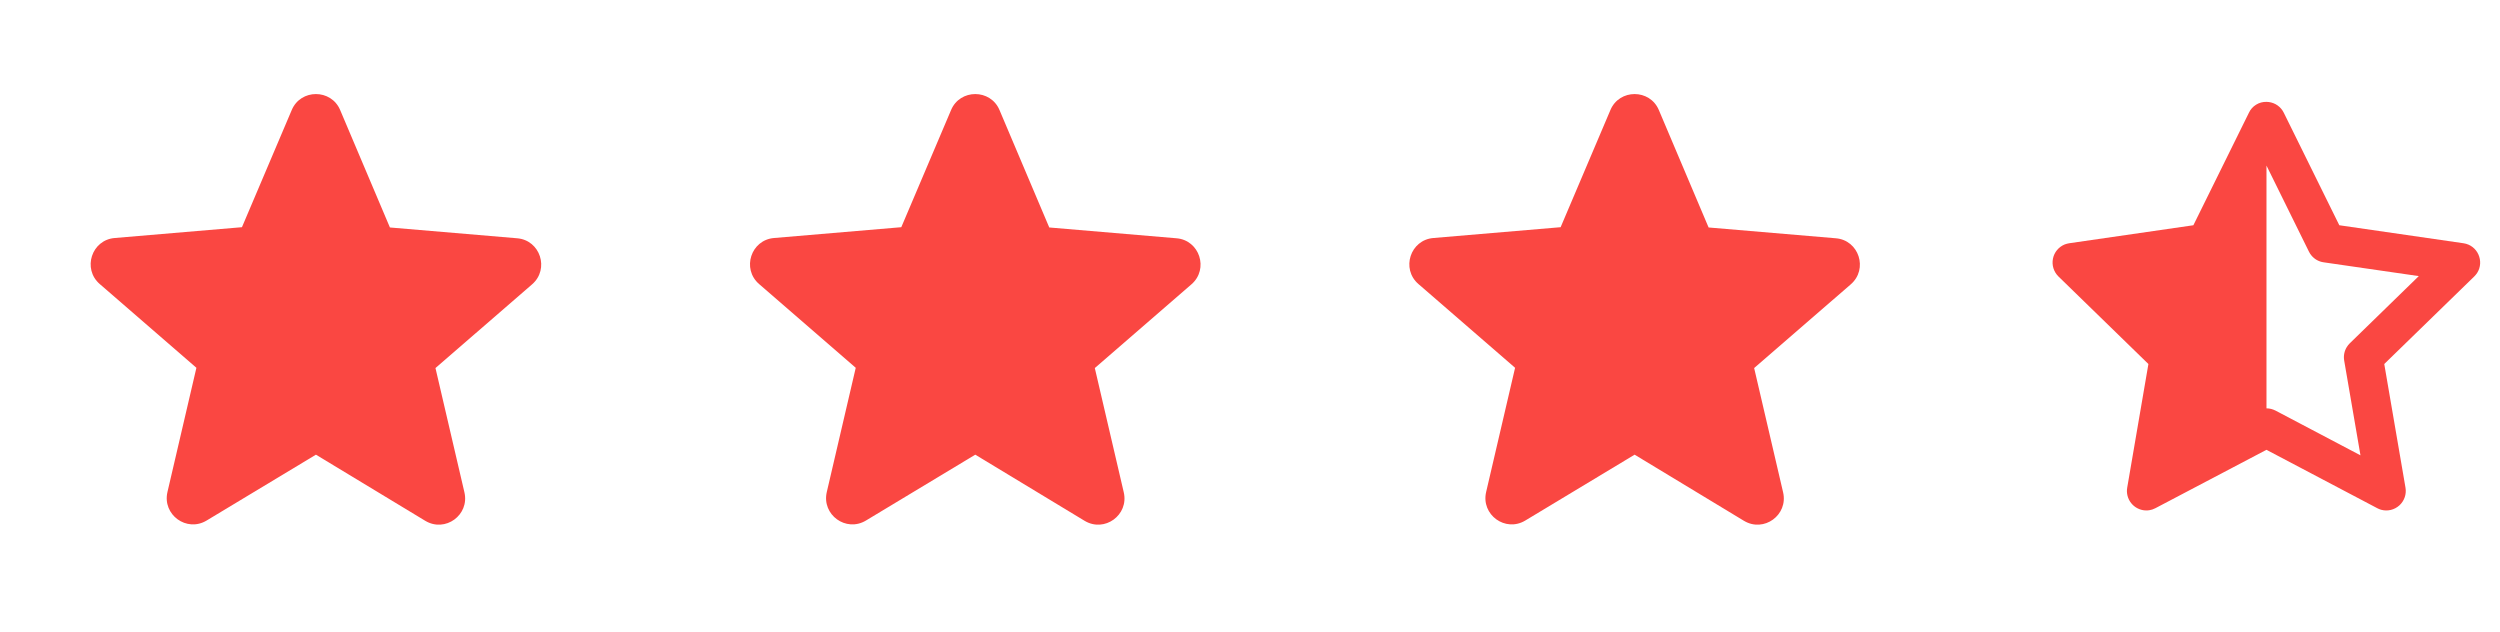 <svg width="91" height="23" viewBox="0 0 91 23" fill="none" xmlns="http://www.w3.org/2000/svg">
<path d="M11.5 16.55L15.477 18.956C16.206 19.397 17.097 18.745 16.905 17.921L15.851 13.397L19.368 10.35C20.01 9.794 19.665 8.74 18.822 8.673L14.193 8.28L12.382 4.006C12.056 3.23 10.944 3.23 10.619 4.006L8.807 8.27L4.179 8.663C3.335 8.73 2.99 9.785 3.632 10.34L7.149 13.388L6.095 17.911C5.904 18.735 6.795 19.387 7.523 18.946L11.5 16.55Z" fill="#FA4742"/>
<path d="M35.5 16.55L39.477 18.956C40.206 19.397 41.097 18.745 40.905 17.921L39.851 13.397L43.368 10.35C44.01 9.794 43.665 8.74 42.822 8.673L38.193 8.28L36.382 4.006C36.056 3.23 34.944 3.23 34.619 4.006L32.807 8.27L28.179 8.663C27.335 8.73 26.99 9.785 27.632 10.34L31.149 13.388L30.095 17.911C29.904 18.735 30.795 19.387 31.523 18.946L35.5 16.55Z" fill="#FA4742"/>
<path d="M59.5 16.55L63.477 18.956C64.206 19.397 65.097 18.745 64.905 17.921L63.851 13.397L67.368 10.35C68.01 9.794 67.665 8.74 66.822 8.673L62.193 8.28L60.382 4.006C60.056 3.23 58.944 3.23 58.619 4.006L56.807 8.27L52.179 8.663C51.335 8.73 50.99 9.785 51.632 10.34L55.149 13.388L54.095 17.911C53.904 18.735 54.795 19.387 55.523 18.946L59.5 16.55Z" fill="#FA4742"/>
<g clip-path="url(#clip0_200_1592)">
<path d="M82.5 3.708C82.615 3.709 82.729 3.738 82.831 3.792C82.932 3.847 83.019 3.926 83.083 4.022L83.13 4.104L85.151 8.199L89.67 8.854C90.195 8.931 90.435 9.52 90.168 9.935L90.118 10.002L90.063 10.063L86.787 13.25L87.56 17.752C87.58 17.869 87.57 17.99 87.531 18.102C87.492 18.215 87.426 18.316 87.338 18.396C87.249 18.476 87.142 18.533 87.027 18.561C86.911 18.589 86.79 18.587 86.675 18.556L86.603 18.531L86.532 18.498L82.499 16.373L78.457 18.498C78.383 18.537 78.307 18.562 78.231 18.573L78.156 18.58C78.057 18.584 77.958 18.567 77.867 18.53C77.775 18.494 77.691 18.438 77.622 18.367C77.553 18.297 77.499 18.212 77.465 18.12C77.43 18.027 77.415 17.928 77.421 17.83L77.43 17.752L78.202 13.25L74.927 10.063C74.843 9.98 74.78 9.878 74.745 9.765C74.71 9.652 74.704 9.532 74.727 9.416C74.75 9.3 74.801 9.192 74.877 9.101C74.953 9.01 75.05 8.94 75.159 8.896L75.24 8.871L75.32 8.854L79.839 8.199L81.86 4.105C81.916 3.984 82.007 3.881 82.121 3.811C82.234 3.74 82.366 3.705 82.5 3.708ZM82.5 6.027V14.864C82.557 14.864 82.614 14.871 82.669 14.885L82.751 14.911L82.83 14.946L85.921 16.574L85.328 13.123C85.299 12.952 85.333 12.777 85.425 12.63L85.474 12.56L85.532 12.496L88.044 10.05L84.58 9.548C84.408 9.524 84.252 9.437 84.141 9.305L84.089 9.236L84.046 9.161L82.5 6.027Z" fill="#FA4742"/>
</g>
<defs>
<clipPath id="clip0_200_1592">
<rect width="17" height="17" fill="white" transform="translate(74 3)"/>
</clipPath>
</defs>
</svg>
